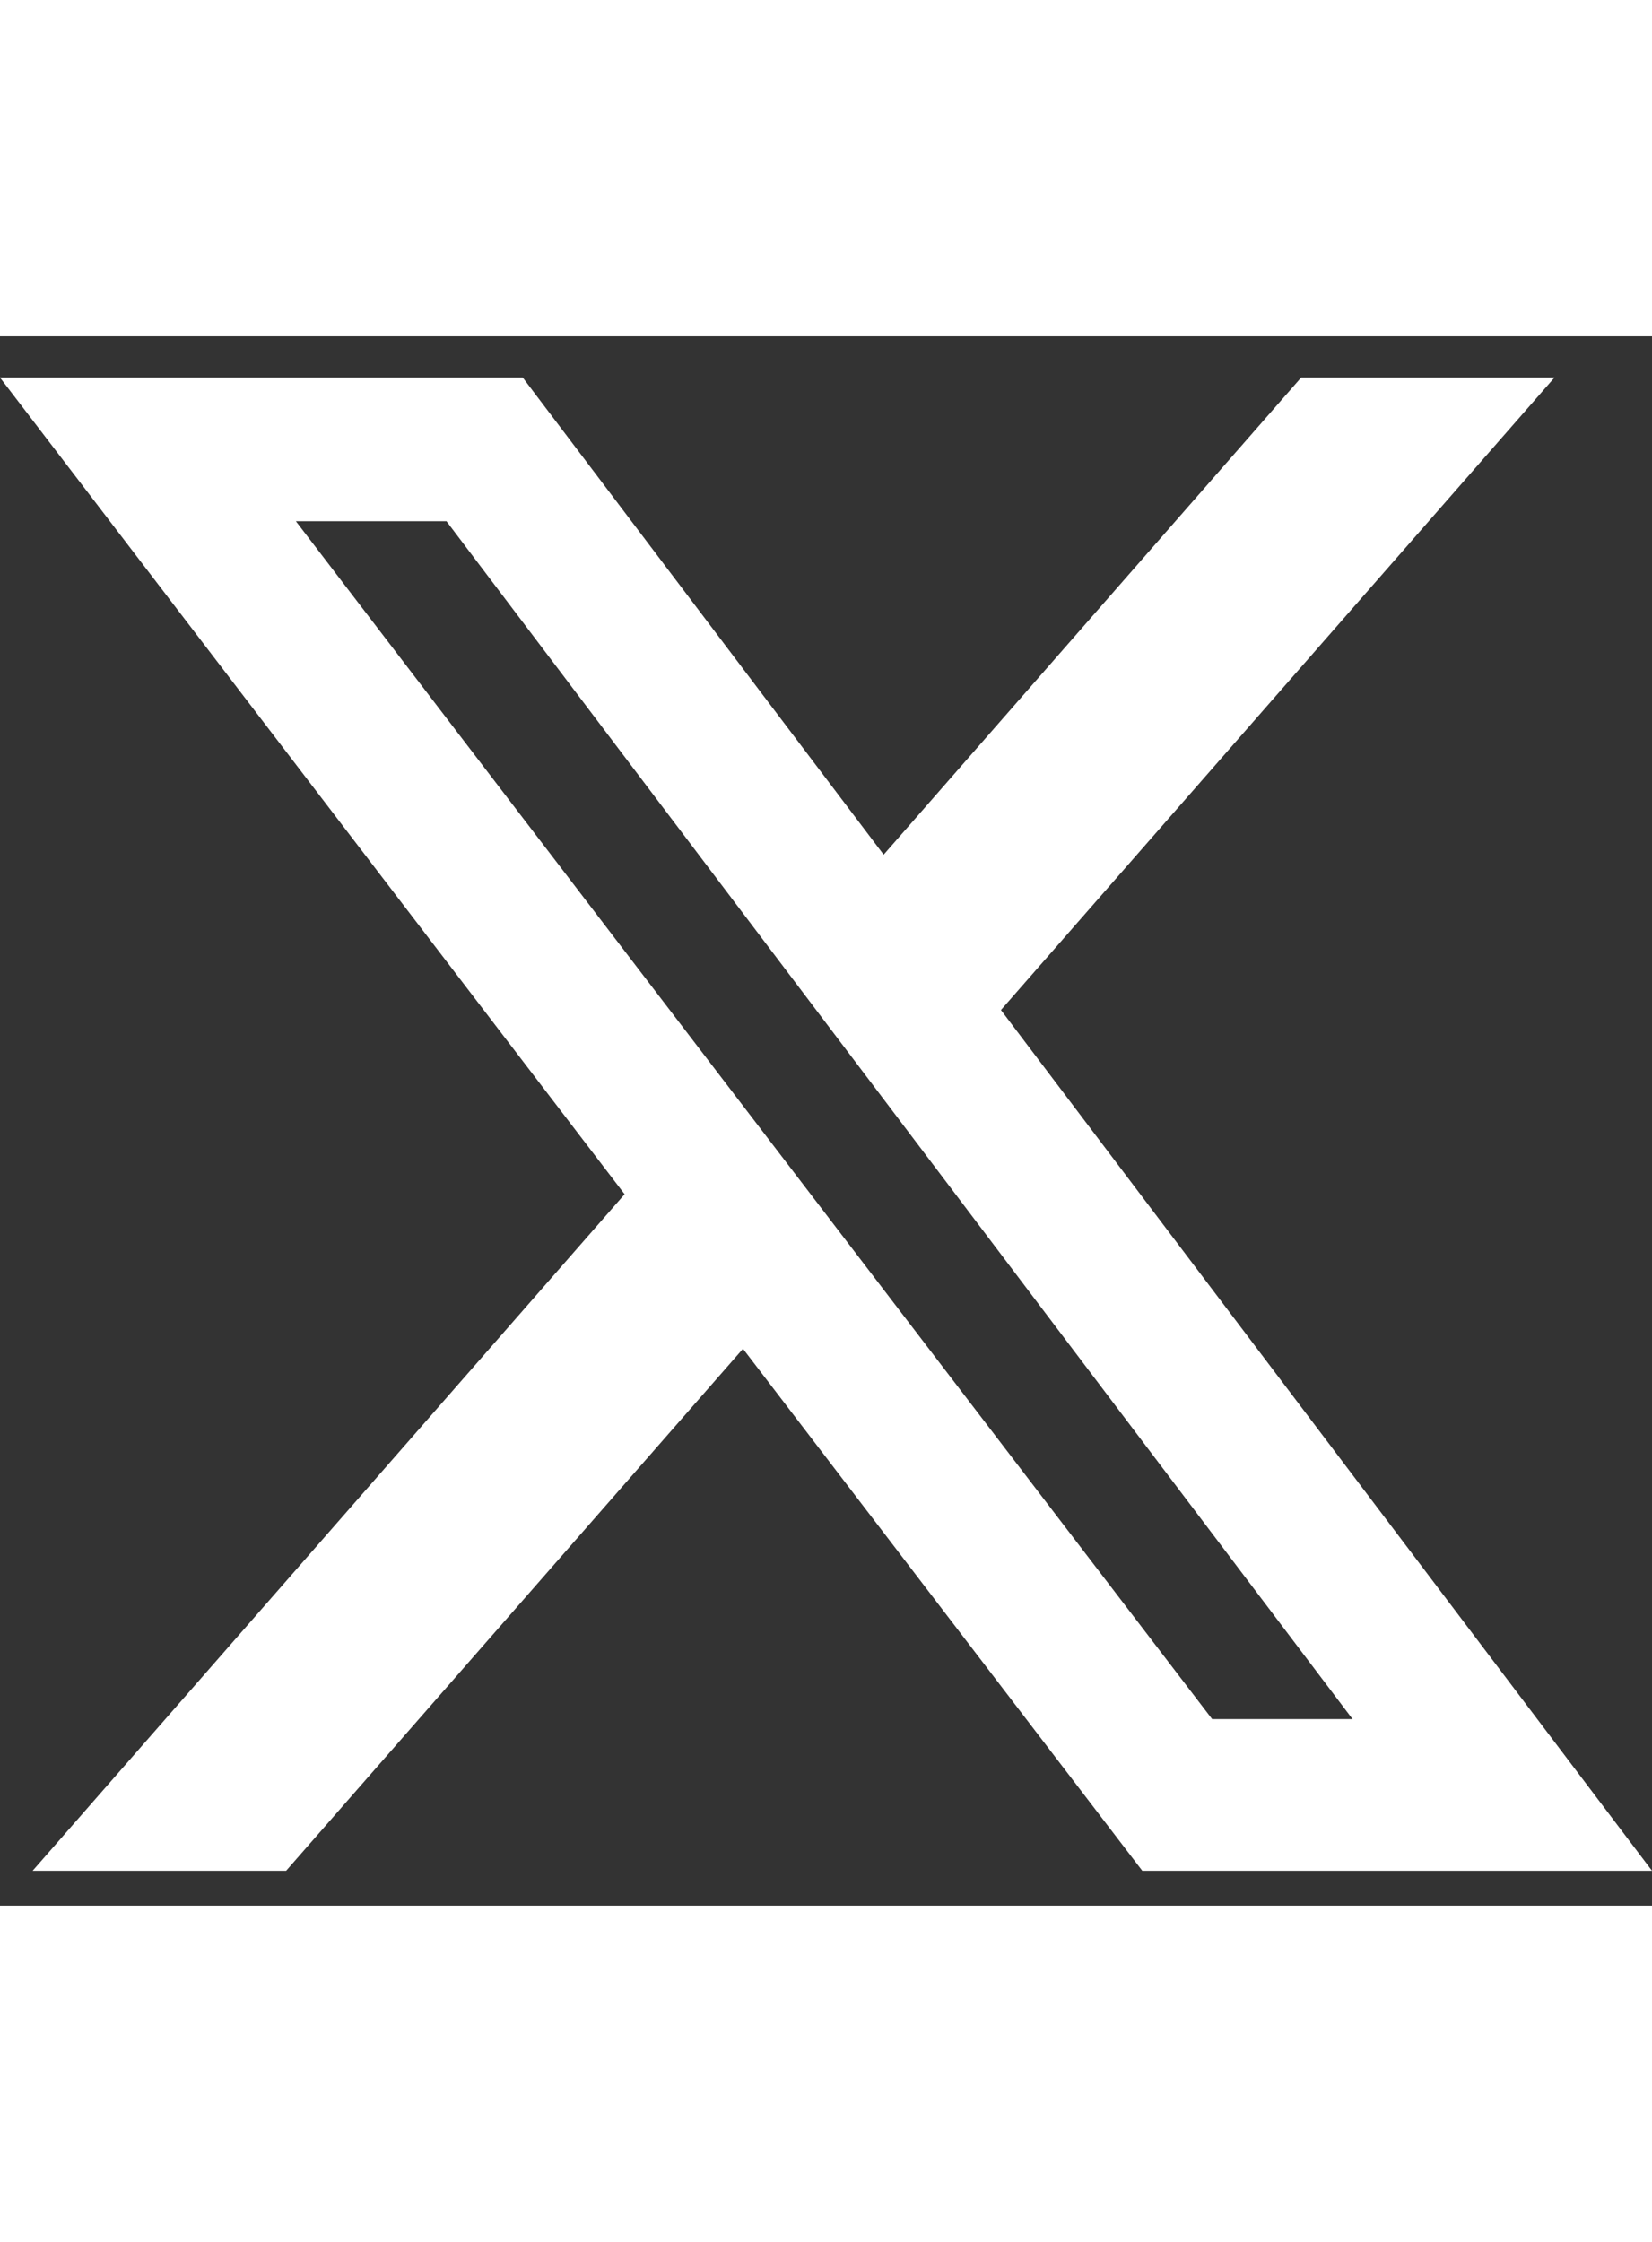 <svg width="14" height="19" viewBox="0 0 20 19" fill="none" xmlns="http://www.w3.org/2000/svg">
<rect x="0" y="0" width="20" height="19" fill="#333333" stroke="none"/>
<path d="M15.752 0.5H18.819L12.118 8.157L20 18.578H13.829L8.995 12.258L3.464 18.578H0.395L7.562 10.387L0 0.5H6.329L10.698 6.276L15.752 0.5ZM14.675 16.742H16.375L5.405 2.239H3.582L14.675 16.742Z" fill="white"/>
</svg>
